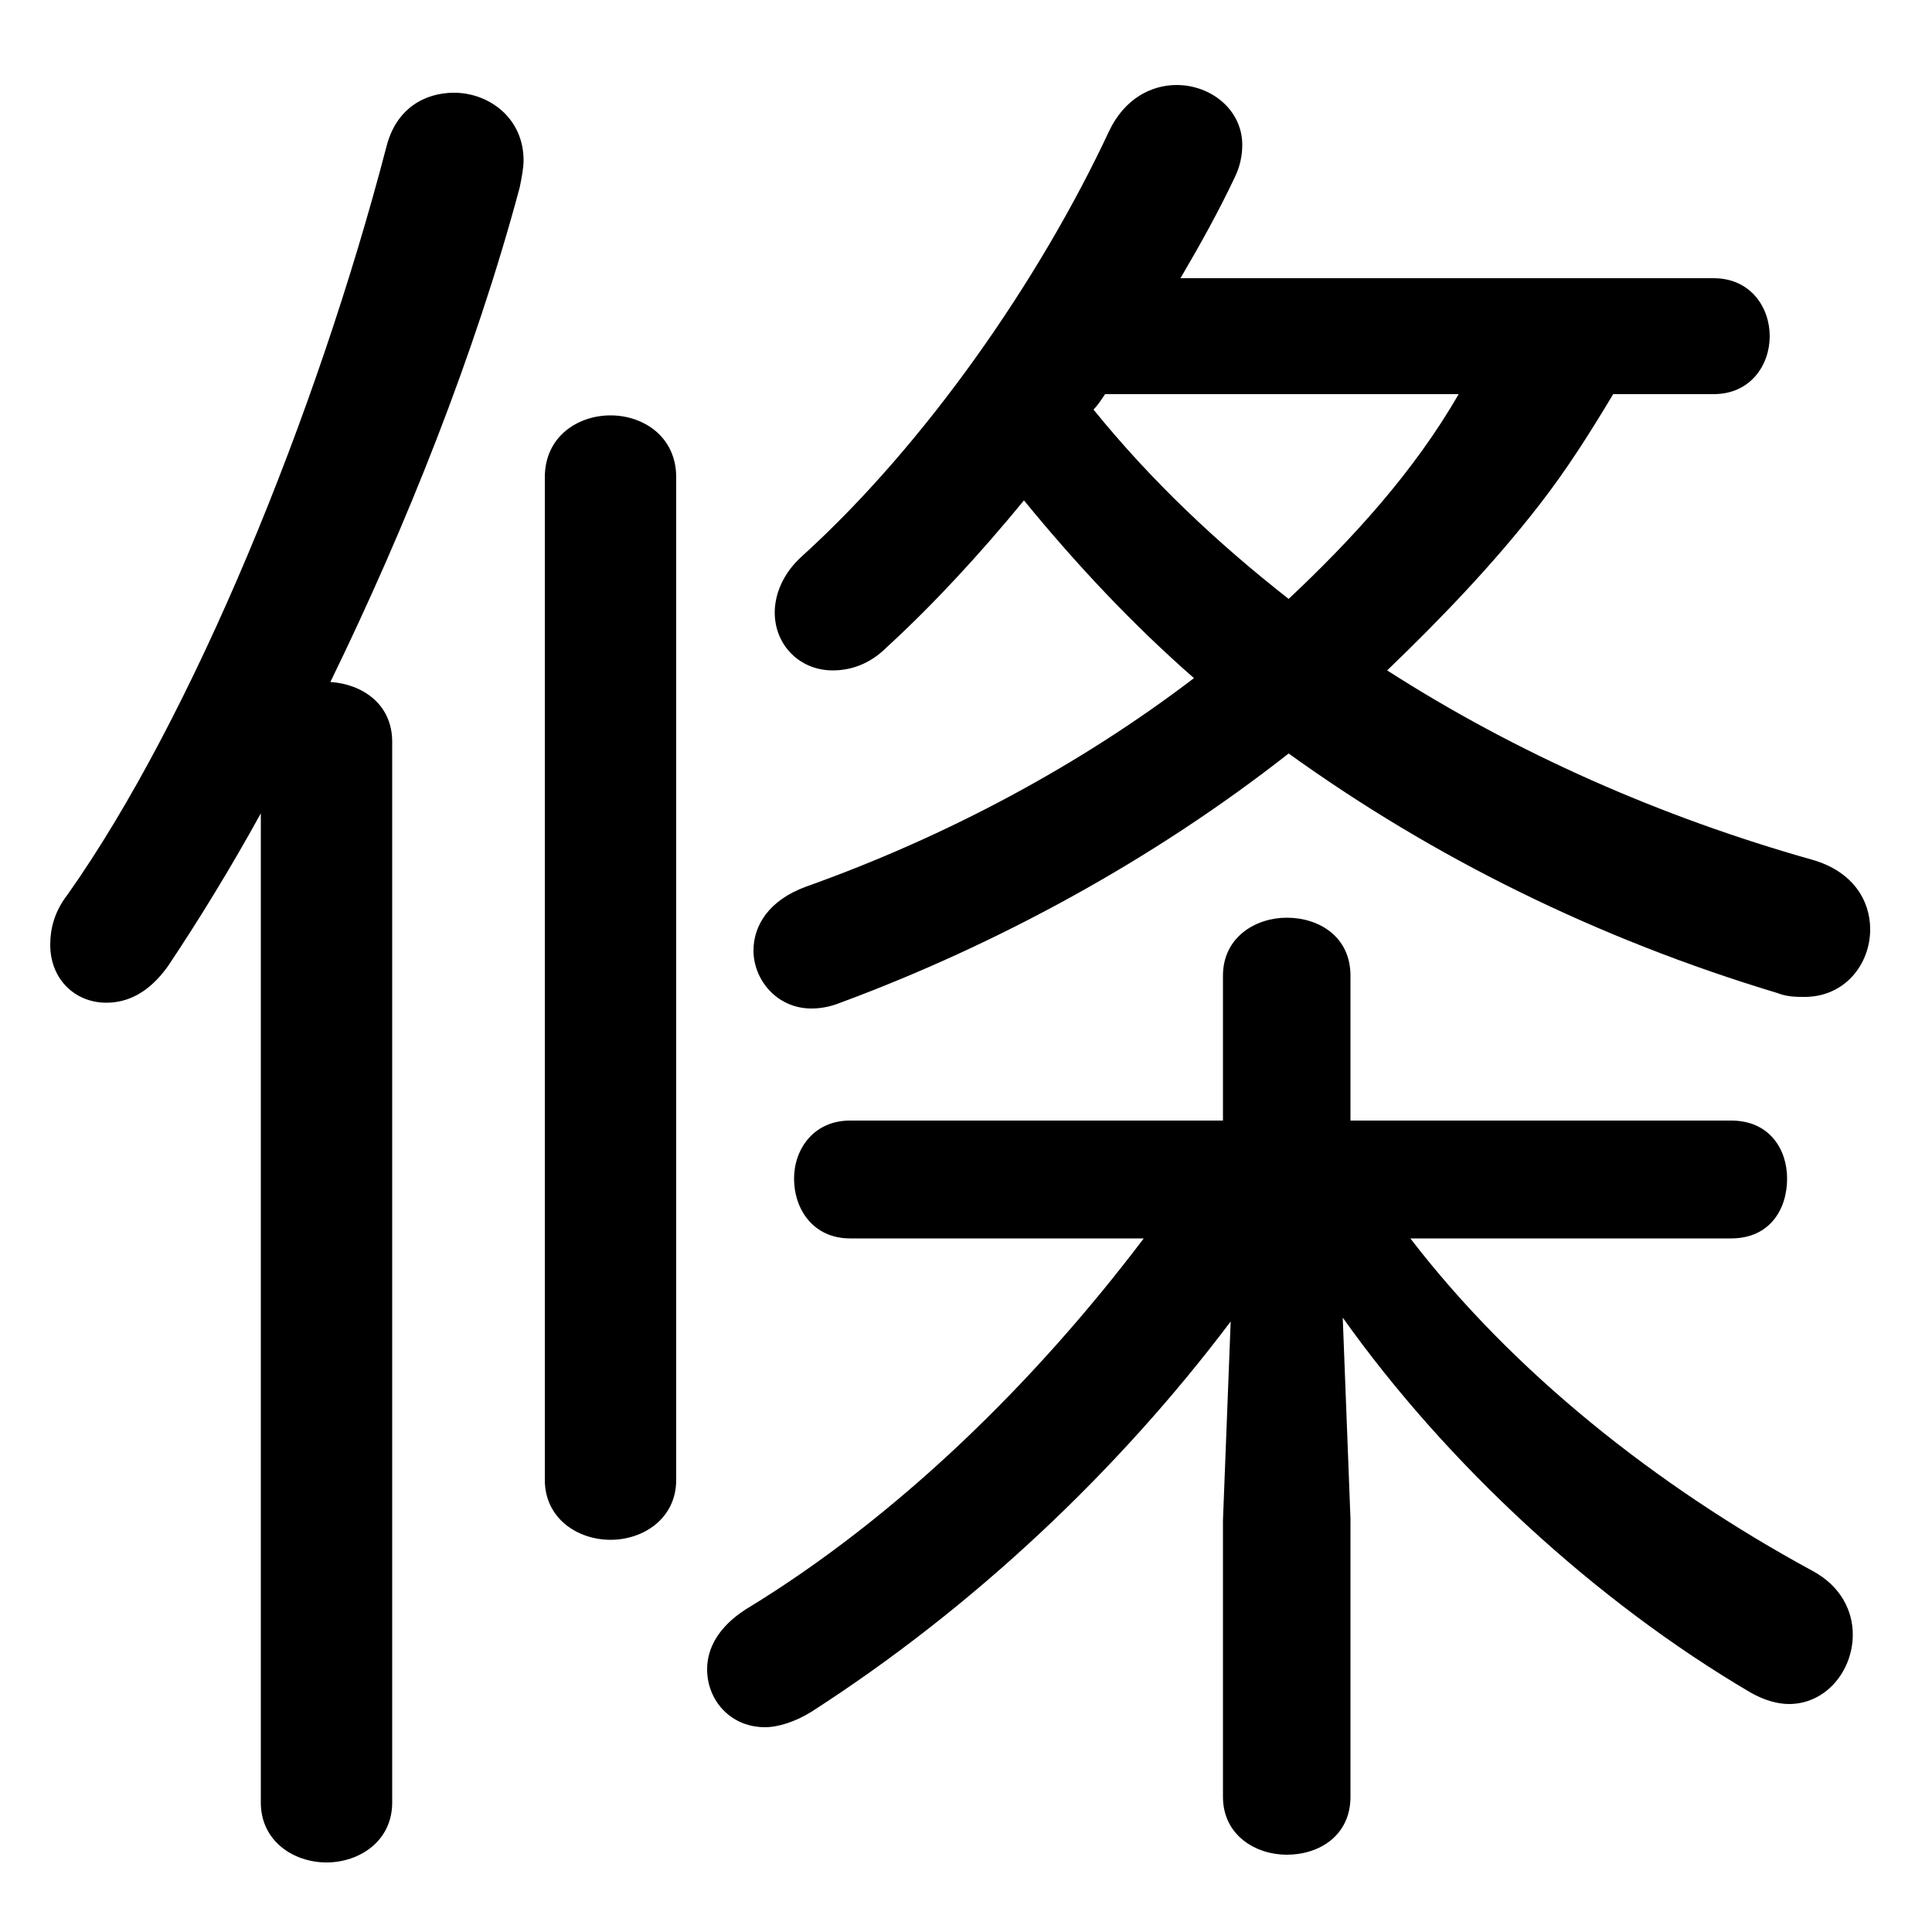 <svg xmlns="http://www.w3.org/2000/svg" viewBox="0 -44.0 50.0 50.0">
    <rect x="0" y="-44.0" width="50.0" height="50.0" fill="#808080" stroke="none"/>
    <g transform="scale(1, -1)">
        <!-- ボディの枠 -->
        <rect x="0" y="-6.0" width="50.0" height="50.0"
            stroke="white" fill="white"/>
        <!-- グリフ座標系の原点 -->
        <circle cx="0" cy="0" r="5" fill="white"/>
        <!-- グリフのアウトライン -->
        <g style="fill:black;stroke:#000000;stroke-width:0;stroke-linecap:round;stroke-linejoin:round;">
        <path d="M 30.55 36.8 C 31.05 37.65 31.55 38.55 31.95 39.4 C 32.1 39.7 32.15 40.0 32.15 40.25 C 32.15 41.15 31.35 41.8 30.45 41.8 C 29.8 41.8 29.1 41.45 28.7 40.6 C 26.9 36.75 23.95 32.5 20.75 29.6 C 20.25 29.15 20.05 28.6 20.05 28.15 C 20.05 27.3 20.7 26.65 21.55 26.65 C 22.0 26.65 22.5 26.8 22.95 27.25 C 24.15 28.35 25.35 29.65 26.5 31.05 C 27.85 29.4 29.3 27.85 30.9 26.45 C 27.95 24.2 24.5 22.35 20.85 21.05 C 19.9 20.7 19.5 20.05 19.5 19.4 C 19.5 18.65 20.1 17.9 21.0 17.9 C 21.25 17.9 21.5 17.95 21.75 18.05 C 25.8 19.55 29.85 21.75 33.35 24.5 C 37.1 21.8 41.35 19.7 46.0 18.3 C 46.25 18.2 46.5 18.2 46.7 18.2 C 47.75 18.2 48.4 19.05 48.4 19.95 C 48.4 20.7 47.95 21.45 46.9 21.75 C 43.0 22.85 39.25 24.5 35.9 26.65 C 37.3 28.0 38.65 29.4 39.85 30.95 C 40.55 31.85 41.15 32.8 41.75 33.8 L 44.35 33.8 C 45.3 33.8 45.8 34.55 45.8 35.3 C 45.8 36.05 45.3 36.8 44.35 36.8 Z M 37.75 33.8 C 36.6 31.8 35.0 30.05 33.35 28.5 C 31.5 29.95 29.8 31.55 28.3 33.4 C 28.4 33.5 28.5 33.65 28.6 33.8 Z M 31.65 15.0 L 22.0 15.0 C 21.05 15.0 20.55 14.25 20.55 13.5 C 20.55 12.7 21.05 11.95 22.0 11.95 L 29.6 11.95 C 26.8 8.25 23.25 4.75 19.3 2.35 C 18.6 1.9 18.3 1.35 18.3 0.8 C 18.3 0.0 18.9 -0.7 19.8 -0.7 C 20.15 -0.7 20.6 -0.55 21.0 -0.3 C 25.2 2.4 28.95 5.95 31.85 9.8 L 31.65 4.65 L 31.65 -2.5 C 31.65 -3.5 32.5 -4.0 33.3 -4.0 C 34.15 -4.0 34.95 -3.5 34.95 -2.5 L 34.95 4.7 L 34.75 9.9 C 37.45 6.1 41.3 2.55 45.3 0.2 C 45.65 0.0 46.0 -0.1 46.3 -0.1 C 47.25 -0.1 47.95 0.75 47.95 1.7 C 47.95 2.3 47.65 2.95 46.9 3.35 C 42.85 5.55 39.15 8.5 36.5 11.95 L 44.8 11.95 C 45.8 11.95 46.25 12.7 46.25 13.5 C 46.25 14.25 45.8 15.0 44.8 15.0 L 34.95 15.0 L 34.95 18.75 C 34.95 19.75 34.15 20.25 33.3 20.25 C 32.5 20.25 31.65 19.75 31.65 18.75 Z M 6.75 -2.65 C 6.75 -3.65 7.6 -4.2 8.45 -4.2 C 9.3 -4.2 10.15 -3.65 10.15 -2.65 L 10.15 24.8 C 10.15 25.8 9.35 26.3 8.55 26.35 C 10.5 30.35 12.3 34.85 13.45 39.15 C 13.5 39.4 13.55 39.65 13.55 39.85 C 13.55 40.95 12.65 41.6 11.75 41.6 C 11.0 41.6 10.25 41.2 10.0 40.2 C 8.2 33.3 5.0 25.45 1.75 20.85 C 1.4 20.4 1.3 19.95 1.3 19.55 C 1.3 18.65 1.95 18.05 2.75 18.05 C 3.3 18.05 3.85 18.3 4.35 19.0 C 5.15 20.2 5.95 21.5 6.75 22.95 Z M 17.5 31.65 C 17.5 32.7 16.65 33.25 15.8 33.25 C 14.95 33.25 14.1 32.7 14.1 31.65 L 14.1 5.7 C 14.1 4.7 14.95 4.15 15.8 4.15 C 16.65 4.15 17.5 4.7 17.5 5.7 Z"/>
    </g>
    </g>
</svg>
